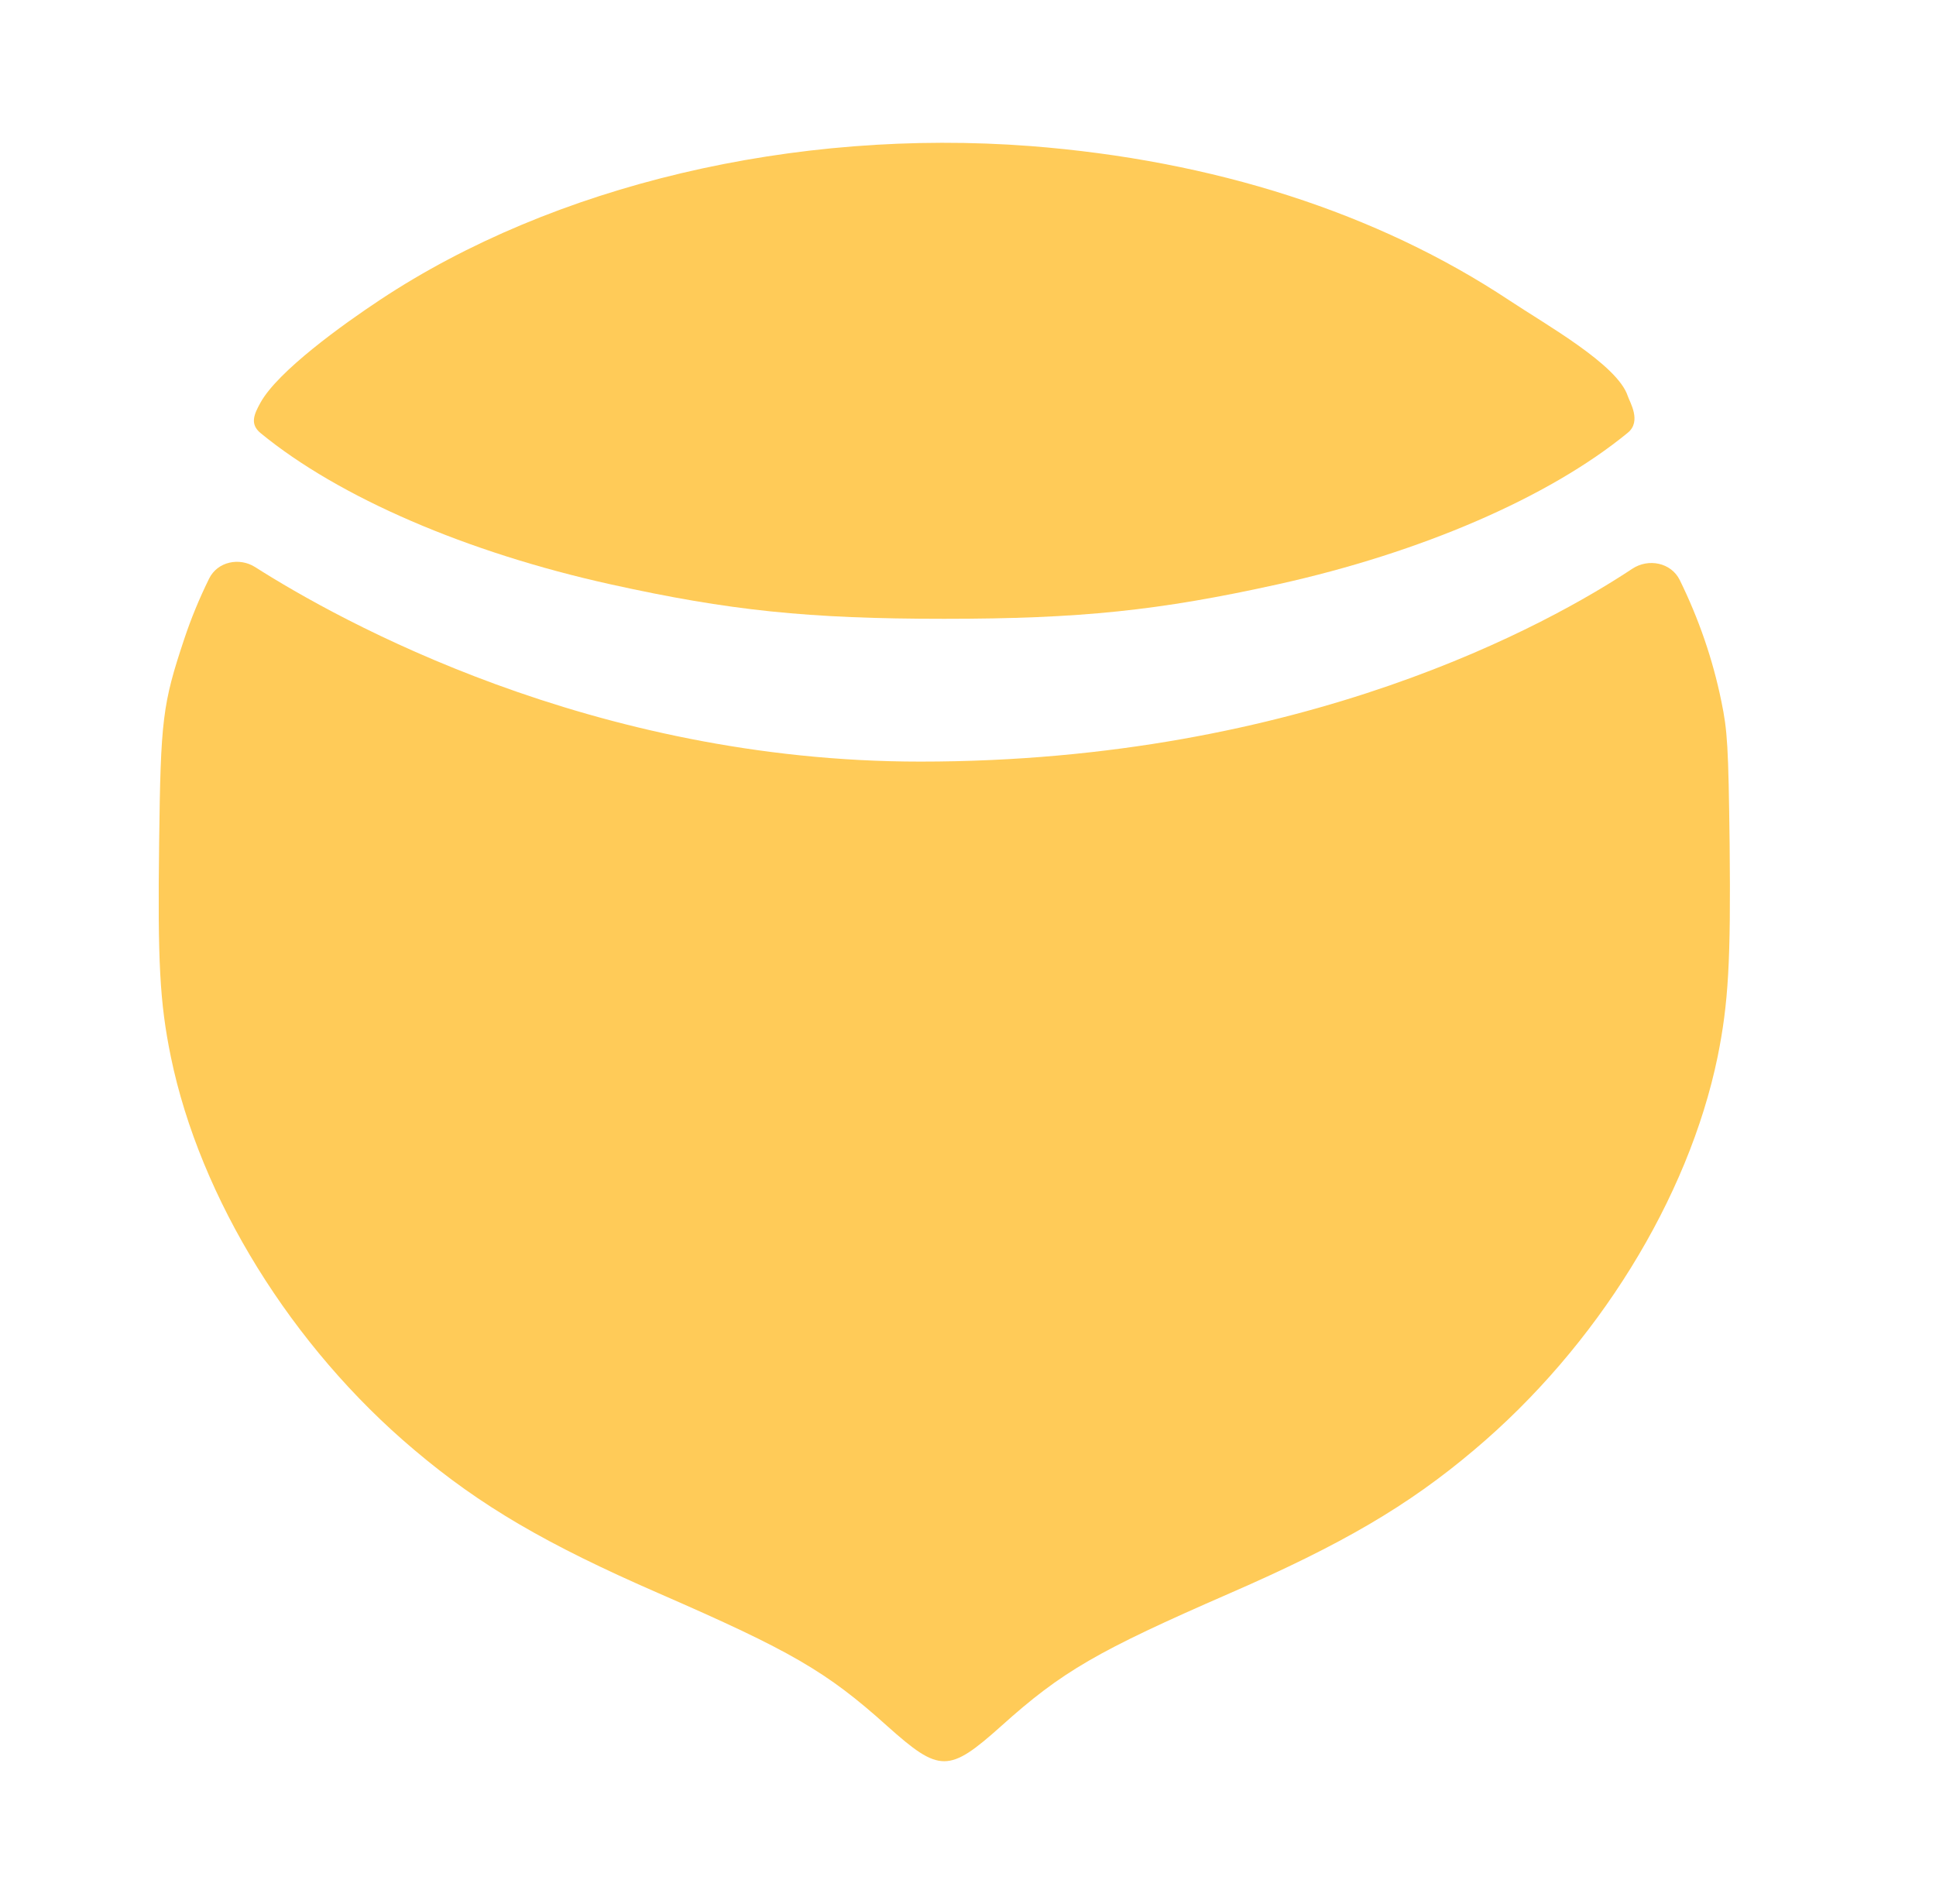 <svg width="61" height="60" viewBox="0 0 61 60" fill="none" xmlns="http://www.w3.org/2000/svg">
<path d="M5.014 26.555C5.062 22.666 5.12 22.192 5.807 20.131C6.022 19.485 6.284 18.852 6.589 18.233C6.852 17.698 7.54 17.552 8.042 17.872C10.666 19.543 18.639 24 29 24C41.082 24 48.852 19.632 51.429 17.924C51.94 17.585 52.655 17.728 52.926 18.278C53.522 19.492 53.965 20.769 54.236 22.095C54.43 23.033 54.459 23.498 54.498 26.613C54.536 30.299 54.459 31.614 54.12 33.298C53.201 37.767 50.309 42.44 46.449 45.69C44.369 47.451 42.279 48.67 38.748 50.208C34.578 52.027 33.466 52.665 31.541 54.397C29.896 55.868 29.606 55.868 27.961 54.397C26.036 52.665 24.924 52.027 20.754 50.208C17.223 48.67 15.133 47.451 13.053 45.69C9.193 42.44 6.301 37.767 5.382 33.298C5.033 31.595 4.966 30.289 5.014 26.555Z" fill="#FFCB58"/>
<path d="M47.547 9.459C43.394 6.707 38.243 5.052 32.47 4.603C25.02 4.035 17.437 5.83 11.975 9.449C10.798 10.227 8.762 11.693 8.211 12.682C8.003 13.056 7.865 13.364 8.211 13.648C10.687 15.682 14.728 17.416 19.236 18.413C22.977 19.241 25.464 19.5 29.75 19.5C34.035 19.5 36.522 19.241 40.263 18.413C44.771 17.416 48.812 15.671 51.288 13.637C51.732 13.278 51.35 12.671 51.288 12.48C50.966 11.491 48.701 10.227 47.547 9.459Z" fill="#FFCB58"/>
</svg>
